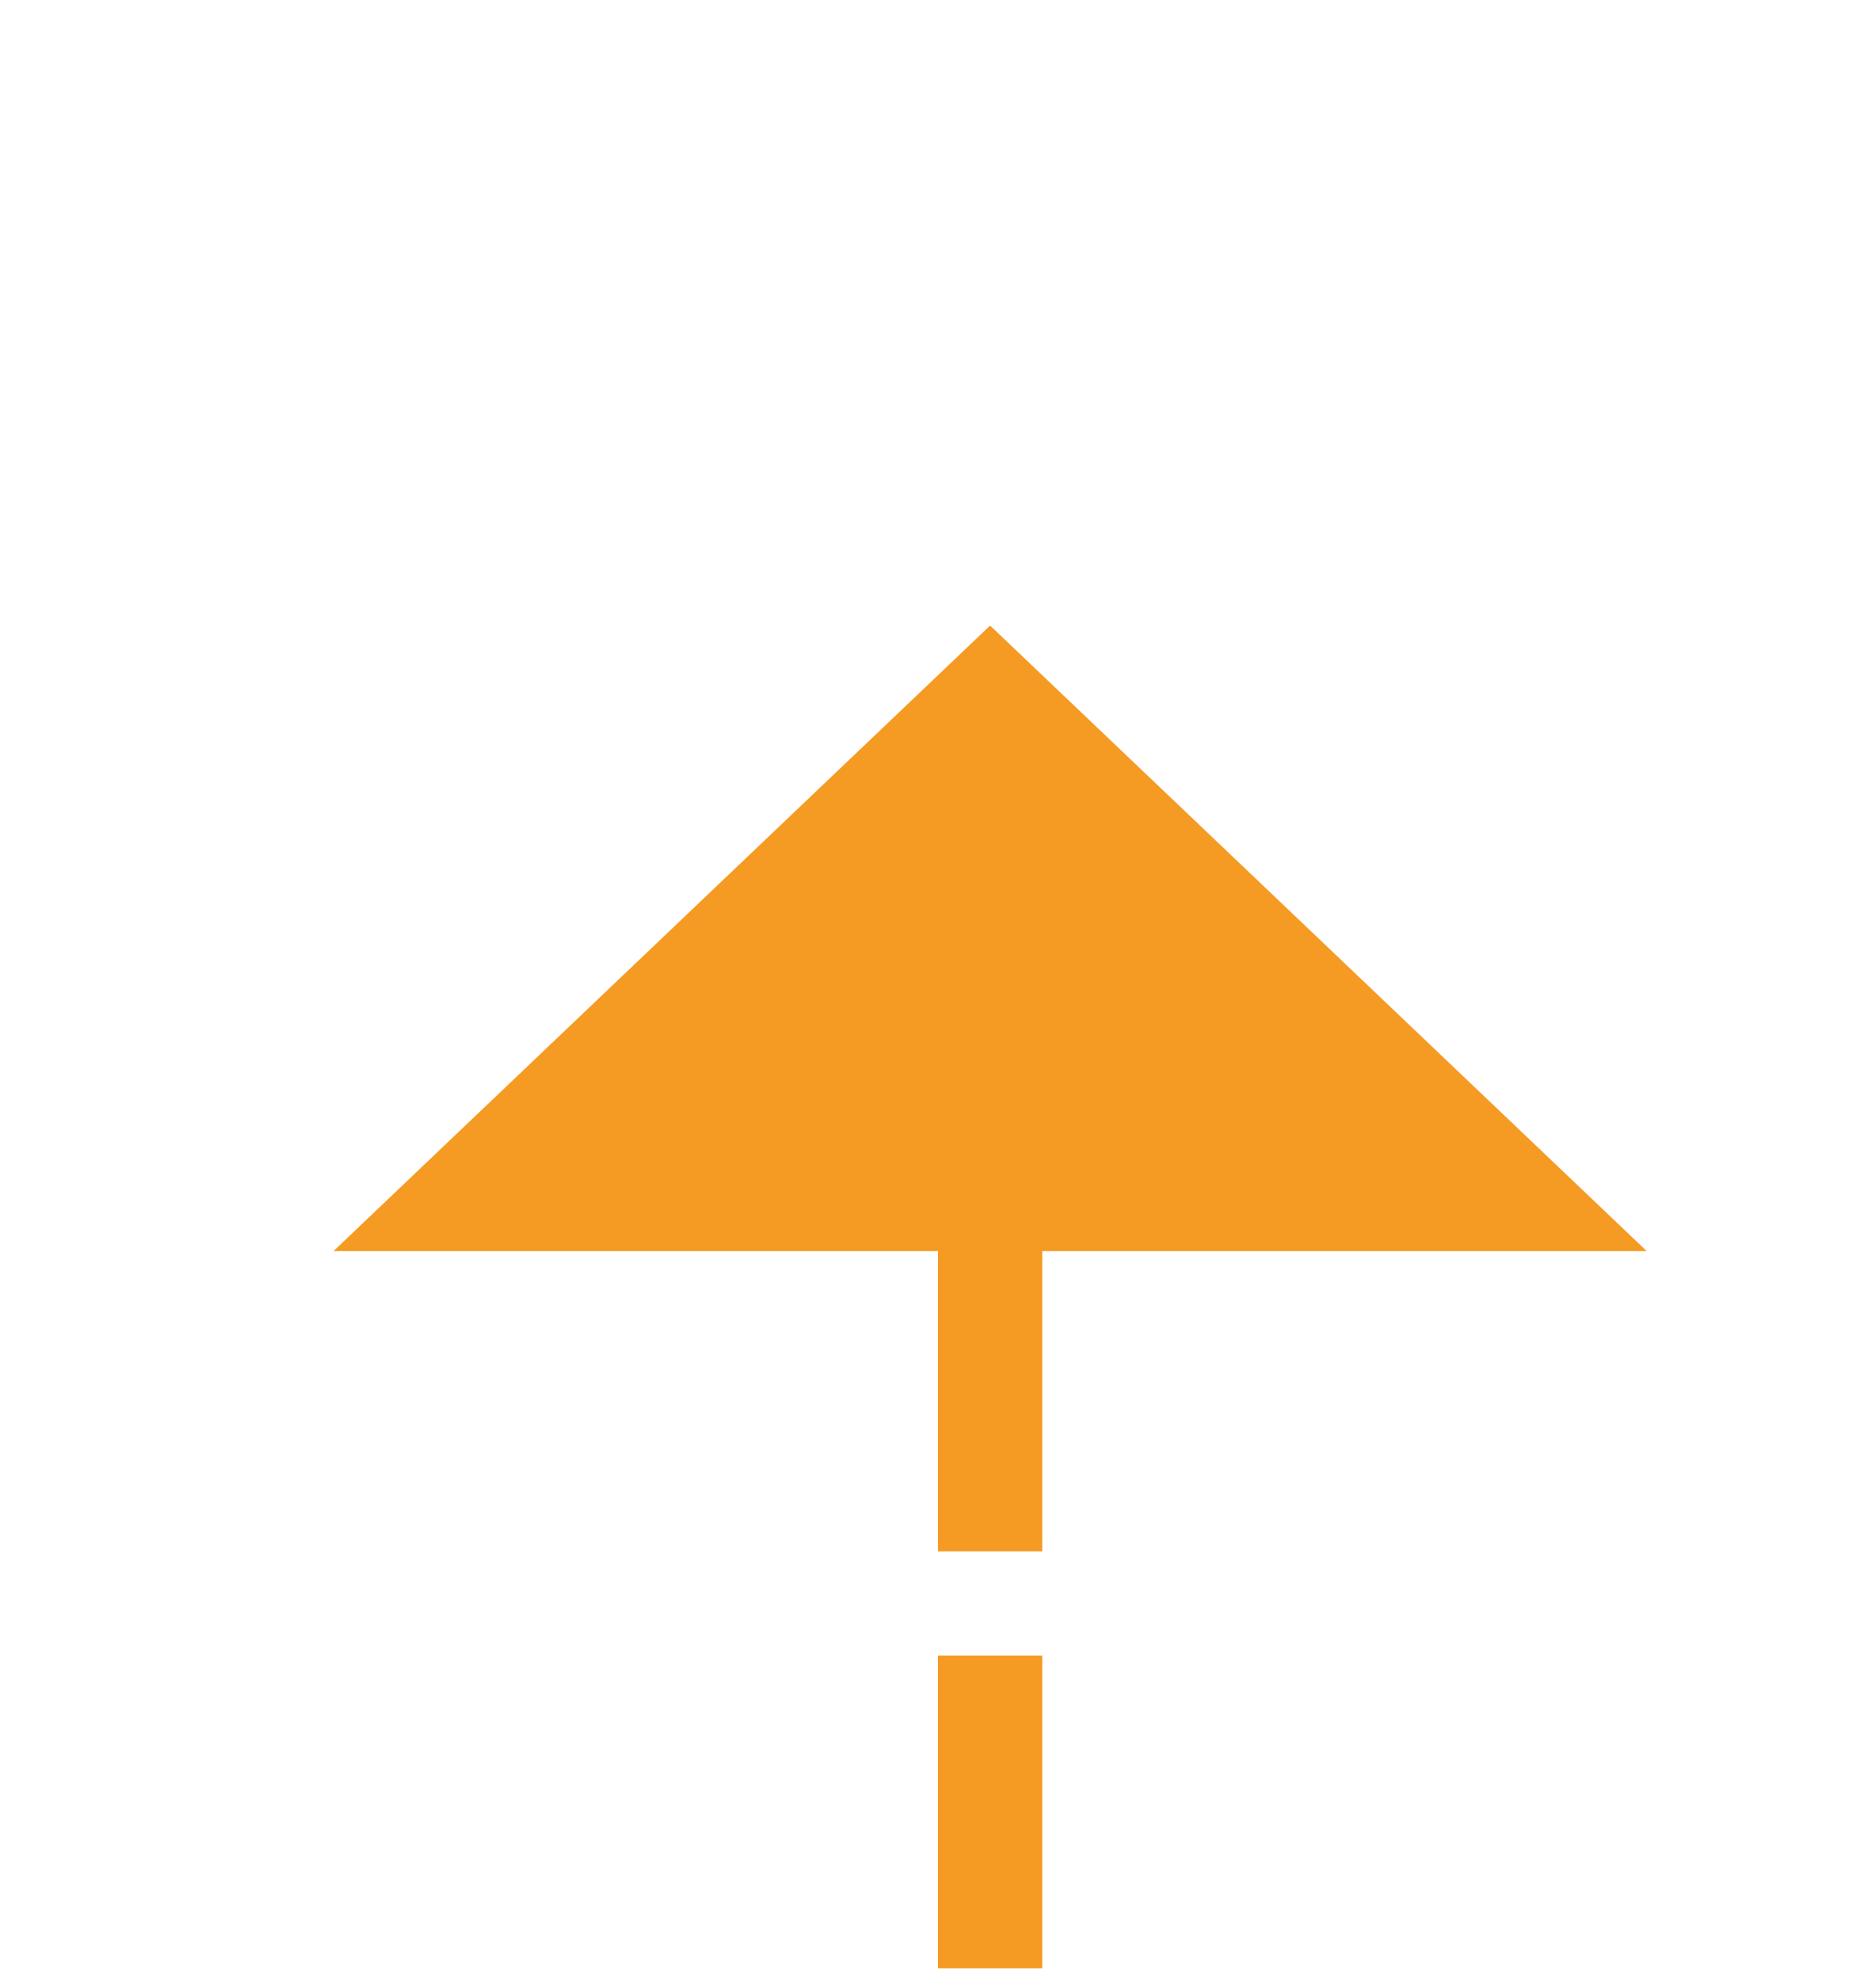 ﻿<?xml version="1.0" encoding="utf-8"?>
<svg version="1.1" xmlns:xlink="http://www.w3.org/1999/xlink" width="18px" height="19px" preserveAspectRatio="xMidYMin meet" viewBox="652 751 16 19" xmlns="http://www.w3.org/2000/svg">
  <defs>
    <mask fill="white" id="Clip32">
      <path d="M 526.5 811  L 611.5 811  L 611.5 839  L 526.5 839  Z M 410 748  L 669 748  L 669 839  L 410 839  Z " fill-rule="evenodd" />
    </mask>
  </defs>
  <path d="M 410 825.5  L 655 825.5  A 5 5 0 0 0 660.5 820.5 L 660.5 762  " stroke-width="1" stroke-dasharray="3,1" stroke="rgba(245, 154, 35, 1)" fill="none" class="stroke" mask="url(#Clip32)" />
  <path d="M 666.8 763  L 660.5 757  L 654.2 763  L 666.8 763  Z " fill-rule="nonzero" fill="rgba(245, 154, 35, 1)" stroke="none" class="fill" mask="url(#Clip32)" />
</svg>